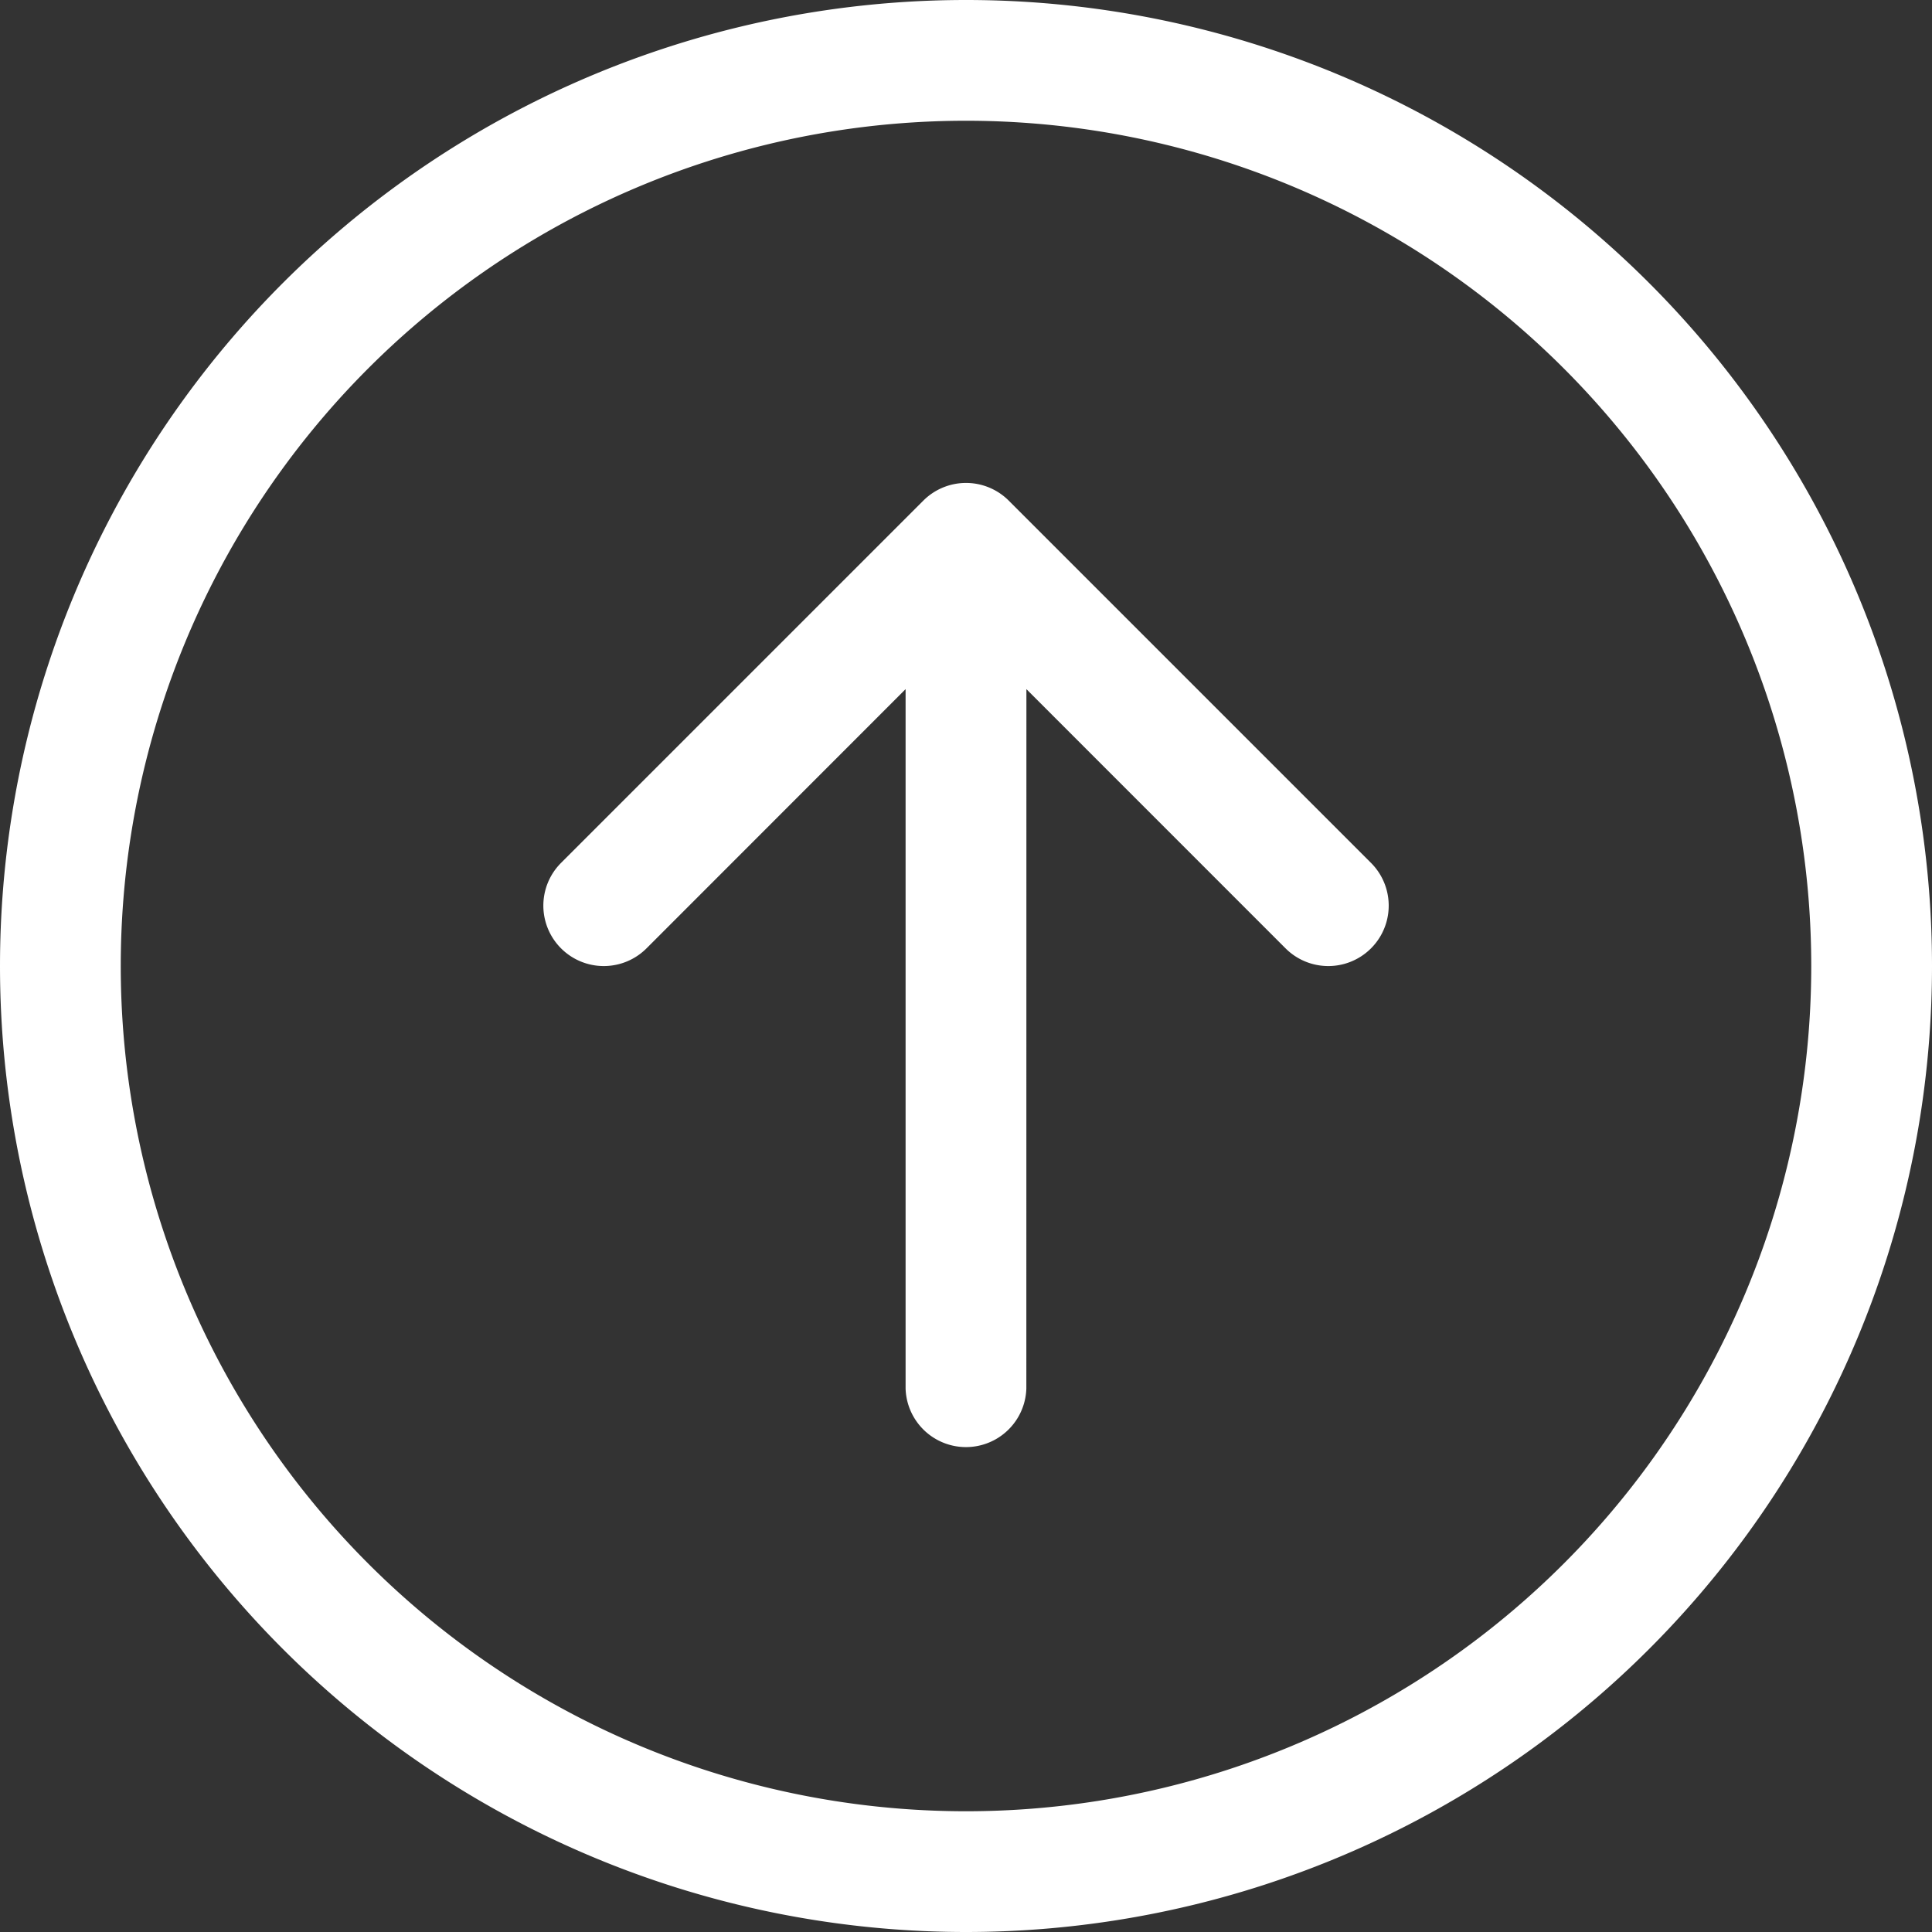 <svg xmlns="http://www.w3.org/2000/svg" width="30" height="30" fill="white" class="bi bi-arrow-up-circle" viewBox="0 0 30 30">
  <rect x="0" y="0" width="30" height="30" fill="#333333" stroke="none"/>
  <path fill-rule="evenodd" d="M1.875 15a13.125 13.125 0 1 0 26.25 0A13.125 13.125 0 0 0 1.875 15m28.125 0A15 15 0 1 1 0 15a15 15 0 0 1 30 0m-14.063 6.563a0.938 0.938 0 0 1 -1.875 0V10.701L10.039 14.726a0.938 0.938 0 1 1 -1.327 -1.327l5.625 -5.625a0.938 0.938 0 0 1 1.327 0l5.625 5.625a0.938 0.938 0 0 1 -1.327 1.327L15.938 10.701z"/>
</svg>

